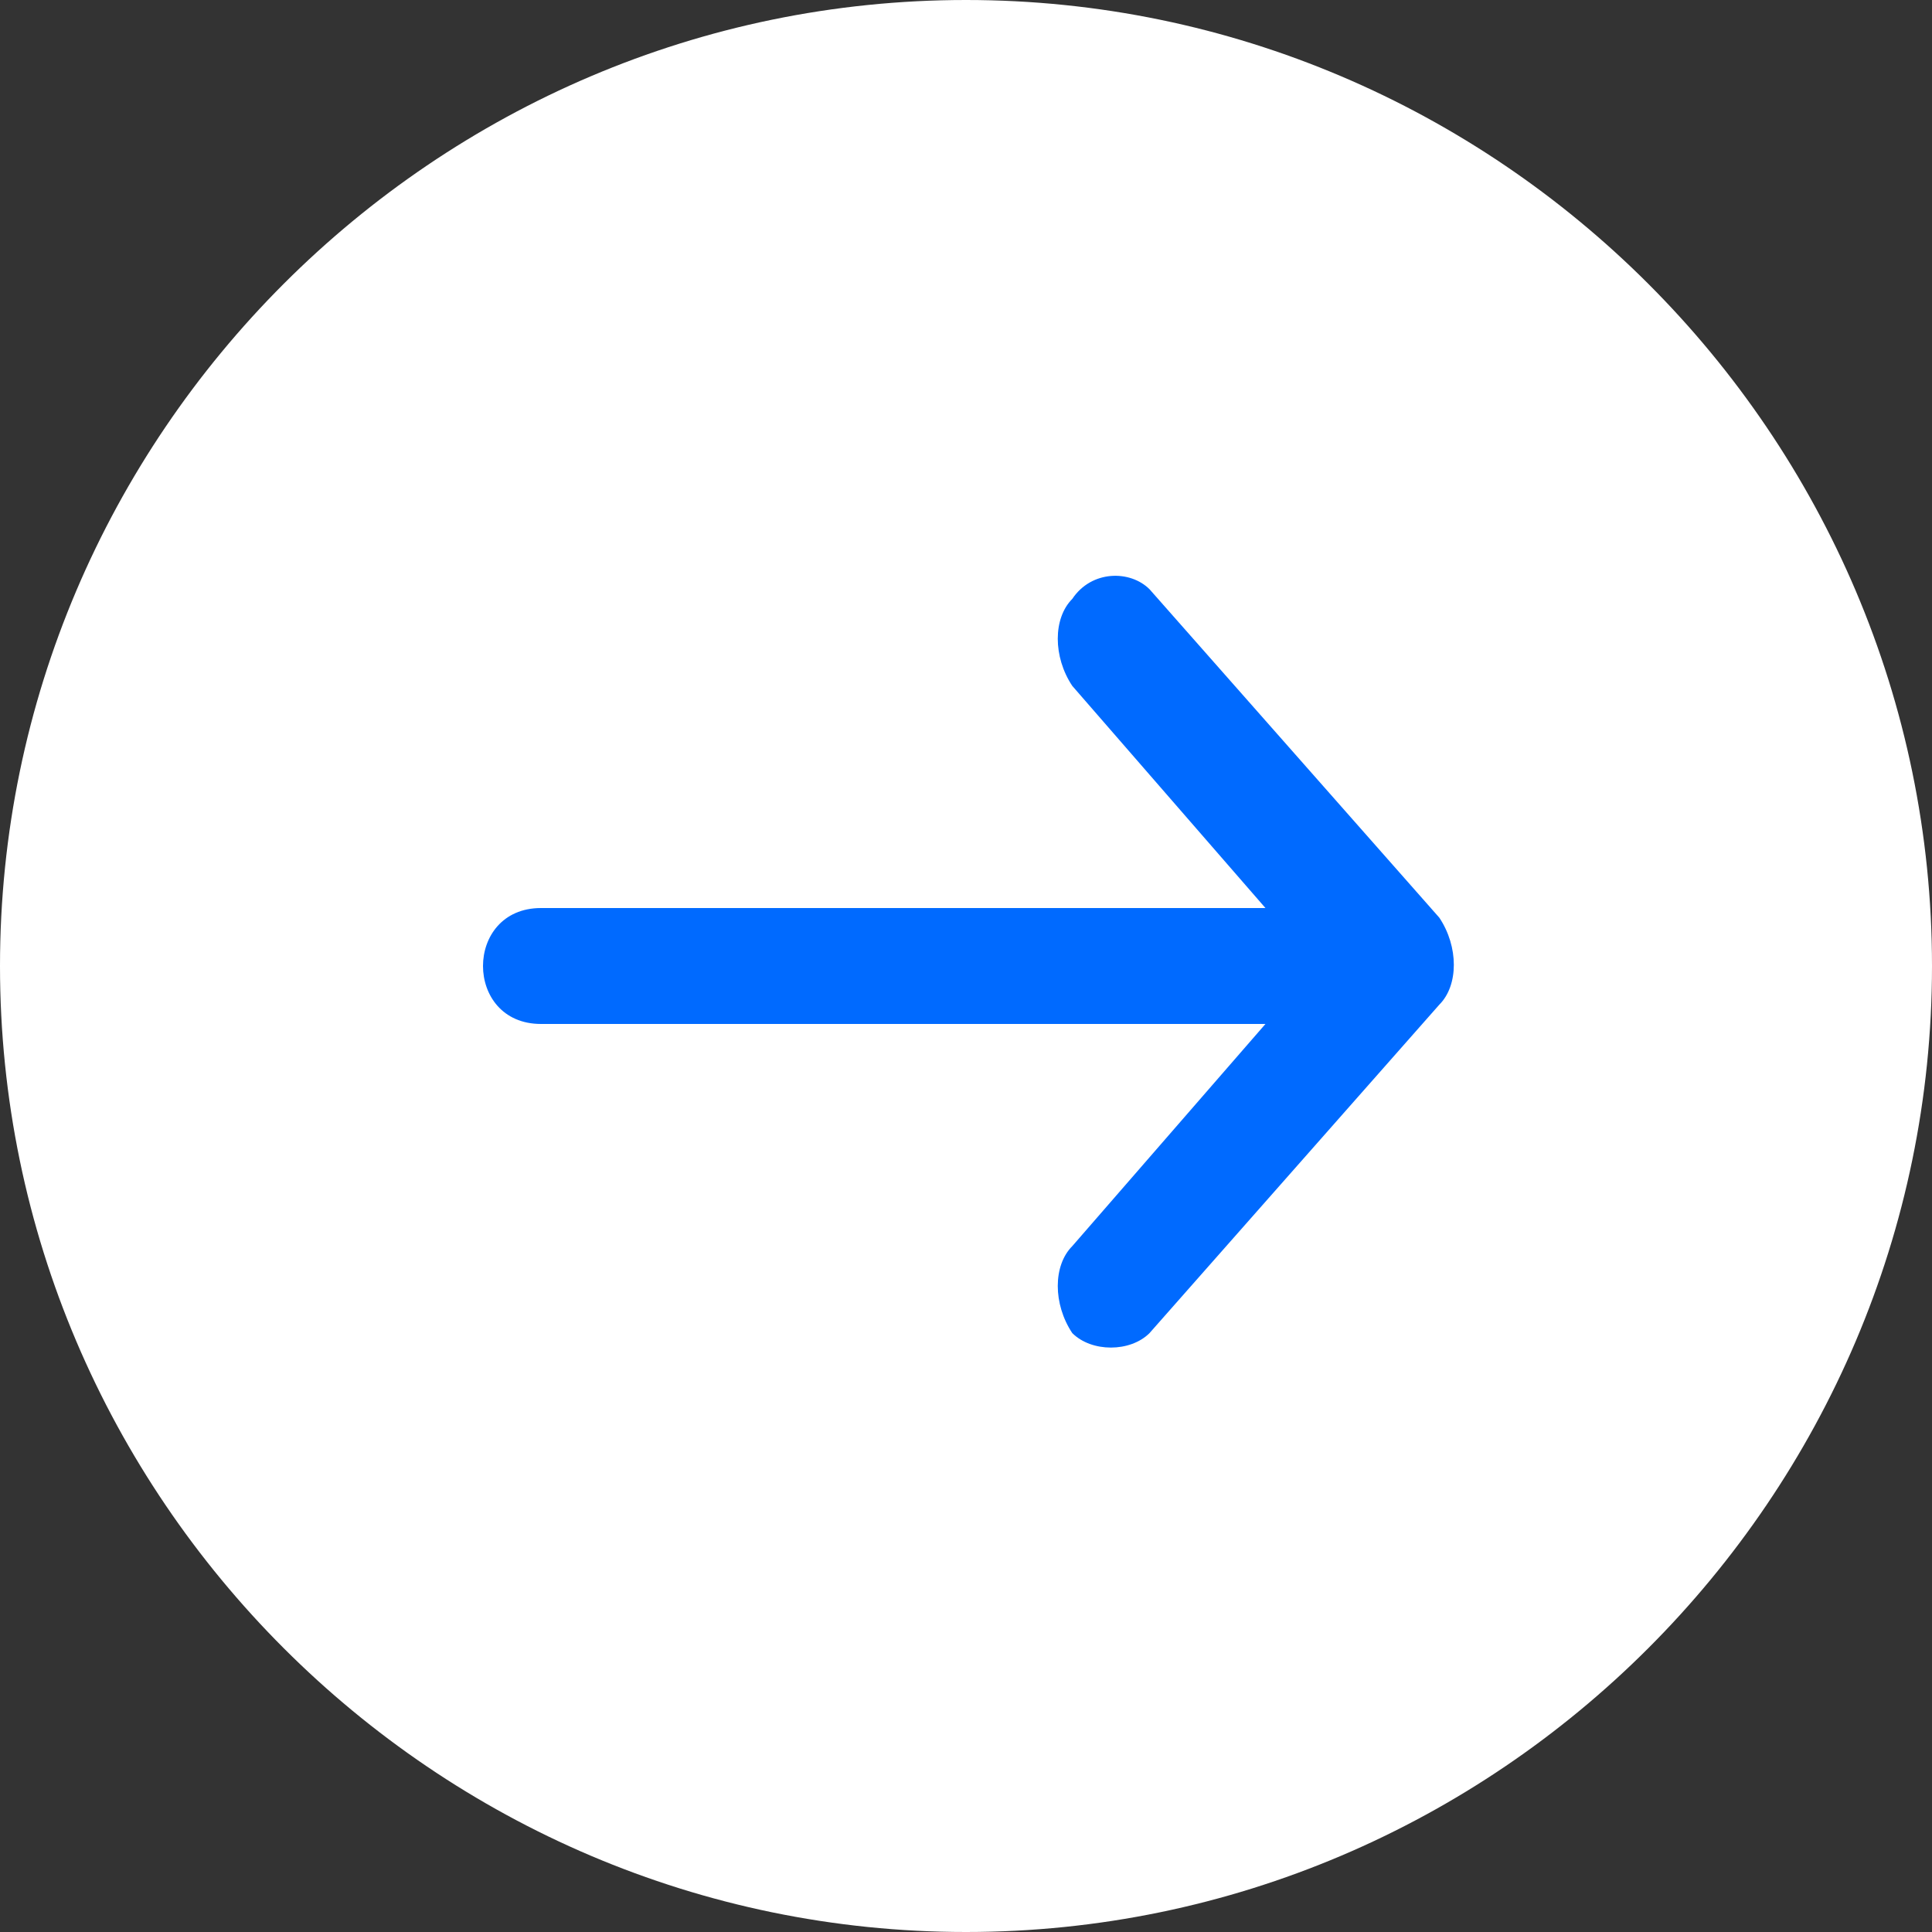 <?xml version="1.0" encoding="utf-8"?>
<!-- Generator: Adobe Illustrator 24.0.2, SVG Export Plug-In . SVG Version: 6.00 Build 0)  -->
<svg version="1.1" id="Capa_1" xmlns="http://www.w3.org/2000/svg" xmlns:xlink="http://www.w3.org/1999/xlink" x="0px" y="0px"
	 viewBox="0 0 20 20" style="enable-background:new 0 0 20 20;" xml:space="preserve">
<rect x="0" y="0" width="20" height="20" fill="#333333" stroke="none"/>
<style type="text/css">
	.st0{fill:#FFFFFF;}
	.st1{fill-rule:evenodd;clip-rule:evenodd;fill:#006AFF;}
</style>
<path class="st0" d="M20,10c0,5.5-4.5,10-10,10C4.5,20,0,15.5,0,10C0,4.5,4.5,0,10,0C15.5,0,20,4.5,20,10z"/>
<path class="st1" d="M11.1,6.2c-0.2,0.2-0.2,0.6,0,0.9l2,2.3H5.6C5.2,9.4,5,9.7,5,10c0,0.3,0.2,0.6,0.6,0.6h7.5l-2,2.3
	c-0.2,0.2-0.2,0.6,0,0.9c0.2,0.2,0.6,0.2,0.8,0l3-3.4c0.2-0.2,0.2-0.6,0-0.9l-3-3.4C11.7,5.9,11.3,5.9,11.1,6.2z"/>
</svg>
